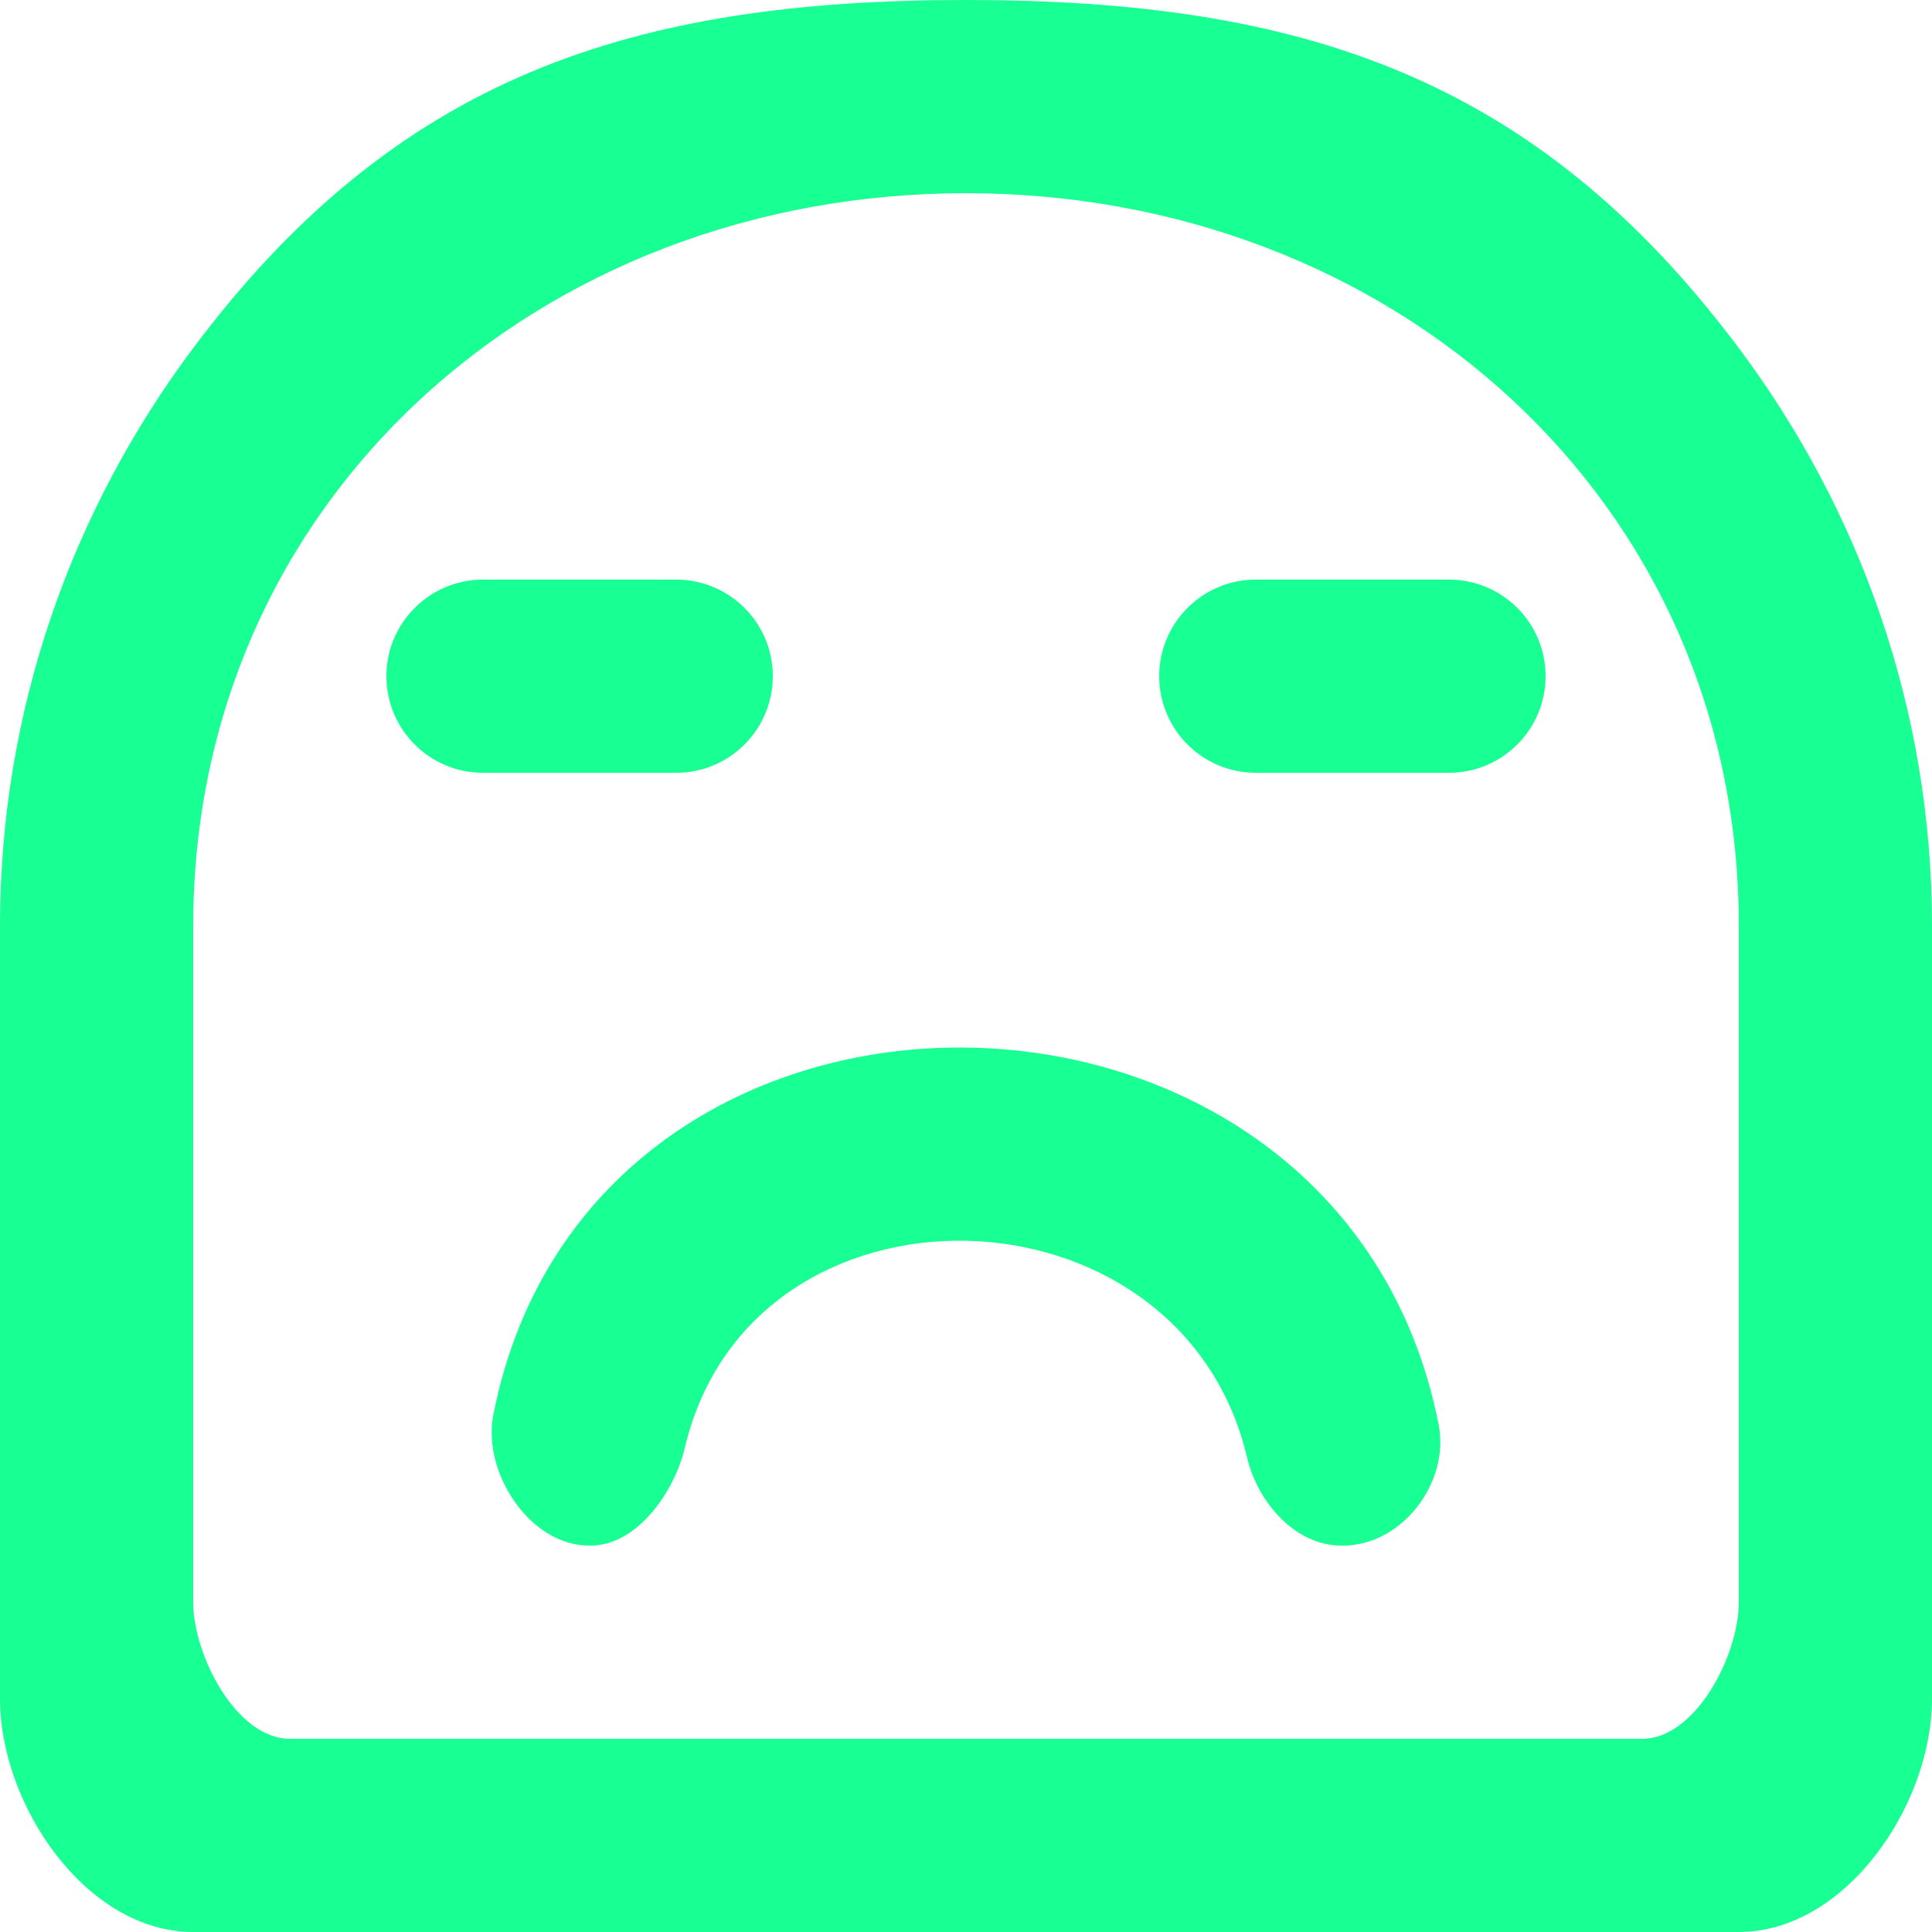 <?xml version="1.0" encoding="UTF-8" standalone="no"?>
<svg width="20px" height="20px" viewBox="0 0 20 20" version="1.1" xmlns="http://www.w3.org/2000/svg" xmlns:xlink="http://www.w3.org/1999/xlink">
    <!-- Generator: Sketch 3.8.1 (29687) - http://www.bohemiancoding.com/sketch -->
    <title>emoji_sad [#515]</title>
    <desc>Created with Sketch.</desc>
    <defs></defs>
    <g id="Page-1" stroke="none" stroke-width="1" fill="none" fill-rule="evenodd">
        <g id="Dribbble-Dark-Preview" transform="translate(-180, -5919)" fill="#18FF94">
            <g id="icons" transform="translate(56, 160)">
                <path d="M140,5766 C140,5766.552 139.552,5767 139,5767 L137,5767 C136.448,5767 136,5766.552 136,5766 L136,5766 C136,5765.448 136.448,5765 137,5765 L139,5765 C139.552,5765 140,5765.448 140,5766 L140,5766 Z M138.893,5773.749 C139.01,5774.348 138.513,5775 137.902,5775 L137.885,5775 C137.409,5775 137.019,5774.552 136.91,5774.089 C136.22,5771.165 131.78,5771.062 131.09,5773.985 C130.981,5774.449 130.591,5775 130.115,5775 L130.098,5775 C129.487,5775 128.99,5774.245 129.107,5773.646 C130.114,5768.508 137.886,5768.612 138.893,5773.749 L138.893,5773.749 Z M132,5766 C132,5766.552 131.552,5767 131,5767 L129,5767 C128.448,5767 128,5766.552 128,5766 C128,5765.448 128.448,5765 129,5765 L131,5765 C131.552,5765 132,5765.448 132,5766 L132,5766 Z M142,5775.585 C142,5776.137 141.552,5777 141,5777 L127,5777 C126.448,5777 126,5776.137 126,5775.585 L126,5768.585 C126,5764.174 129.589,5761 134,5761 C138.411,5761 142,5764.174 142,5768.585 L142,5775.585 Z M142,5762.603 C139.89,5759.785 137.453,5759 134,5759 C130.546,5759 128.11,5759.786 126,5762.603 C124.75,5764.273 124,5766.339 124,5768.585 L124,5776.585 C124,5777.689 124.895,5779 126,5779 L142,5779 C143.105,5779 144,5777.689 144,5776.585 L144,5768.585 C144,5766.339 143.25,5764.273 142,5762.603 L142,5762.603 Z" id="emoji_sad-[#515]"></path>
            </g>
        </g>
    </g>
</svg>